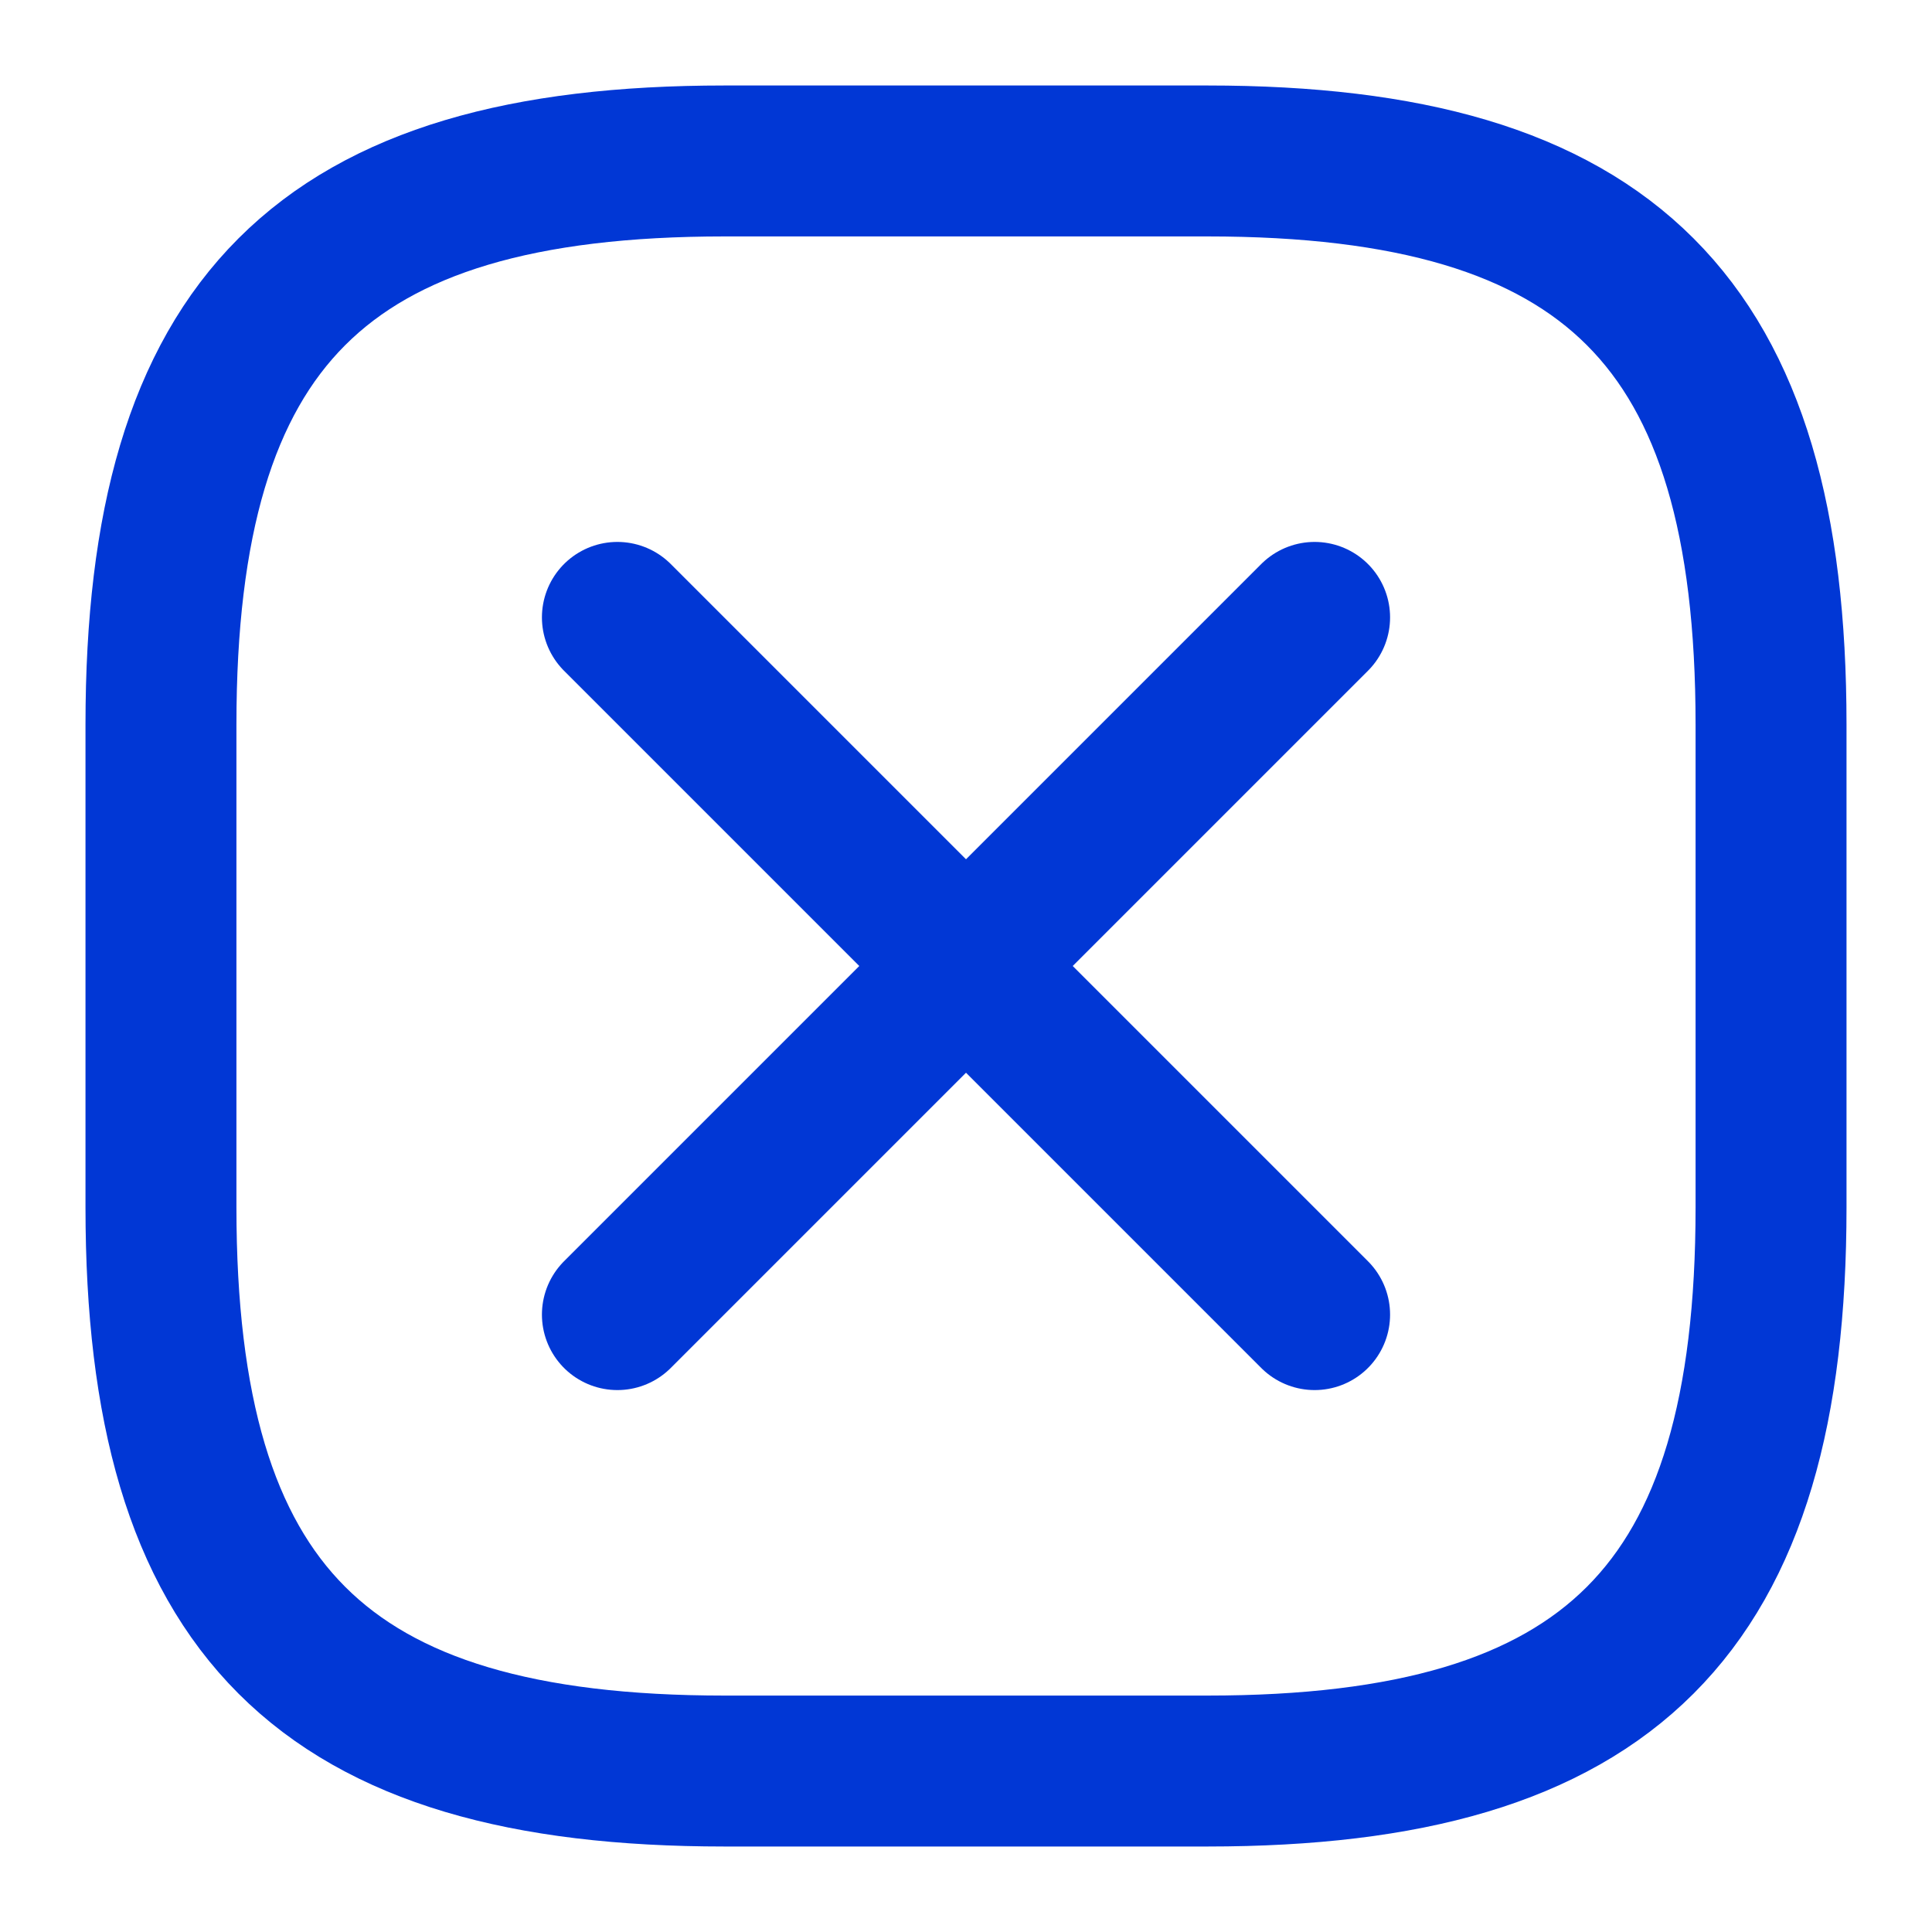 <svg width="16" height="16" viewBox="0 0 16 16" fill="none" xmlns="http://www.w3.org/2000/svg">
<path d="M5.113 10.887L10.887 5.113" stroke="#0137D5" stroke-width="1.25" stroke-linecap="round" stroke-linejoin="round"/>
<path d="M10.887 10.887L5.113 5.113" stroke="#0137D5" stroke-width="1.25" stroke-linecap="round" stroke-linejoin="round"/>
<path d="M6 14.667H10C13.334 14.667 14.667 13.333 14.667 10V6C14.667 2.667 13.334 1.333 10 1.333H6C2.667 1.333 1.333 2.667 1.333 6V10C1.333 13.333 2.667 14.667 6 14.667Z" stroke="#0137D5" stroke-width="1.25" stroke-linecap="round" stroke-linejoin="round"/>
</svg>
